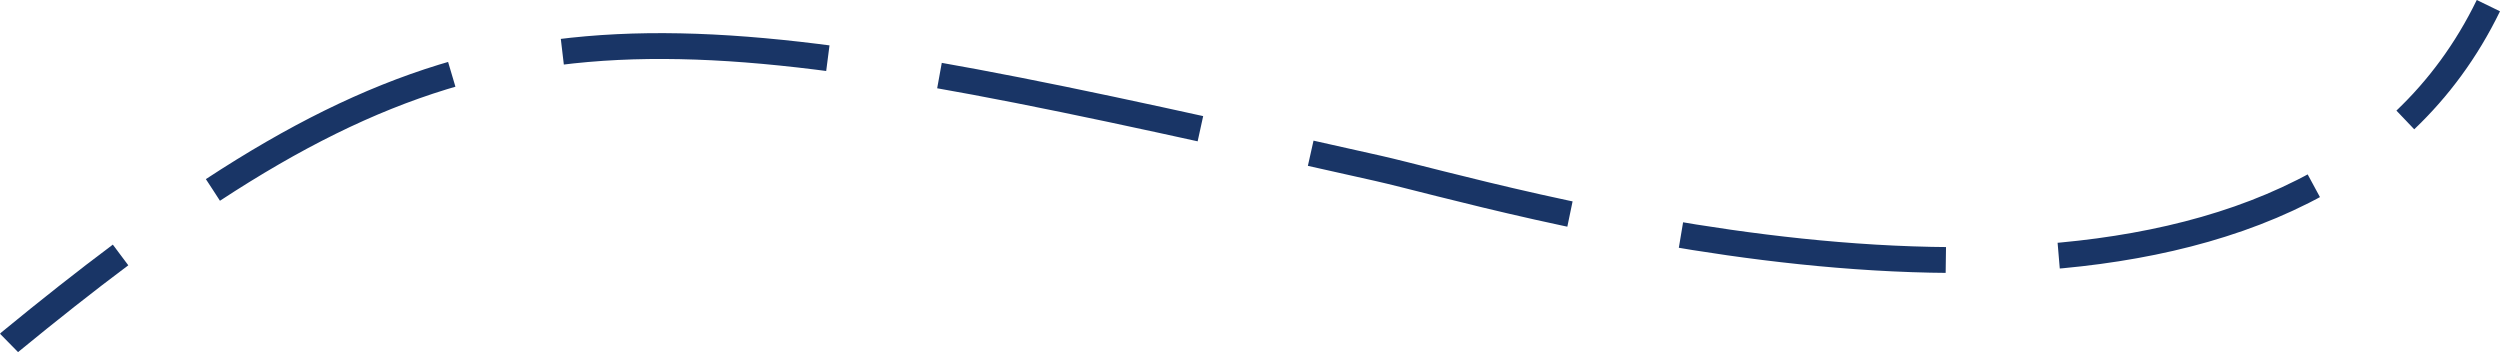 <?xml version="1.0" encoding="iso-8859-1"?>
<!-- Generator: Adobe Illustrator 23.0.1, SVG Export Plug-In . SVG Version: 6.00 Build 0)  -->
<svg version="1.1" id="Camada_1" xmlns="http://www.w3.org/2000/svg" xmlns:xlink="http://www.w3.org/1999/xlink" x="0px" y="0px"
	 viewBox="0 0 871.207 122.716" style="enable-background:new 0 0 871.207 122.716;" xml:space="preserve">
<g>
	<path style="fill:transparent;" d="M3.16,119.512l0.389-0.383C164.814-13.205,217.701-0.232,480.14,58.642
		c46.288,10.384,314.328,92.802,387.02-56.674"/>
	<g>
		<path style="fill:none;stroke:#193566;stroke-width:9;stroke-miterlimit:10;" d="M3.16,119.512l0.389-0.383
			c13.521-11.095,26.28-21.169,38.465-30.28"/>
		<path style="fill:none;stroke:#193566;stroke-width:9;stroke-miterlimit:10;stroke-dasharray:92.805,39.372;" d="M74.205,66.184
			C187.218-7.851,259.867,9.227,480.14,58.642c39.392,8.837,239.392,69.846,342.909-4.307"/>
		<path style="fill:none;stroke:#193566;stroke-width:9;stroke-miterlimit:10;" d="M838.214,41.801
			c11.487-10.947,21.297-24.106,28.945-39.833"/>
	</g>
</g>
</svg>
